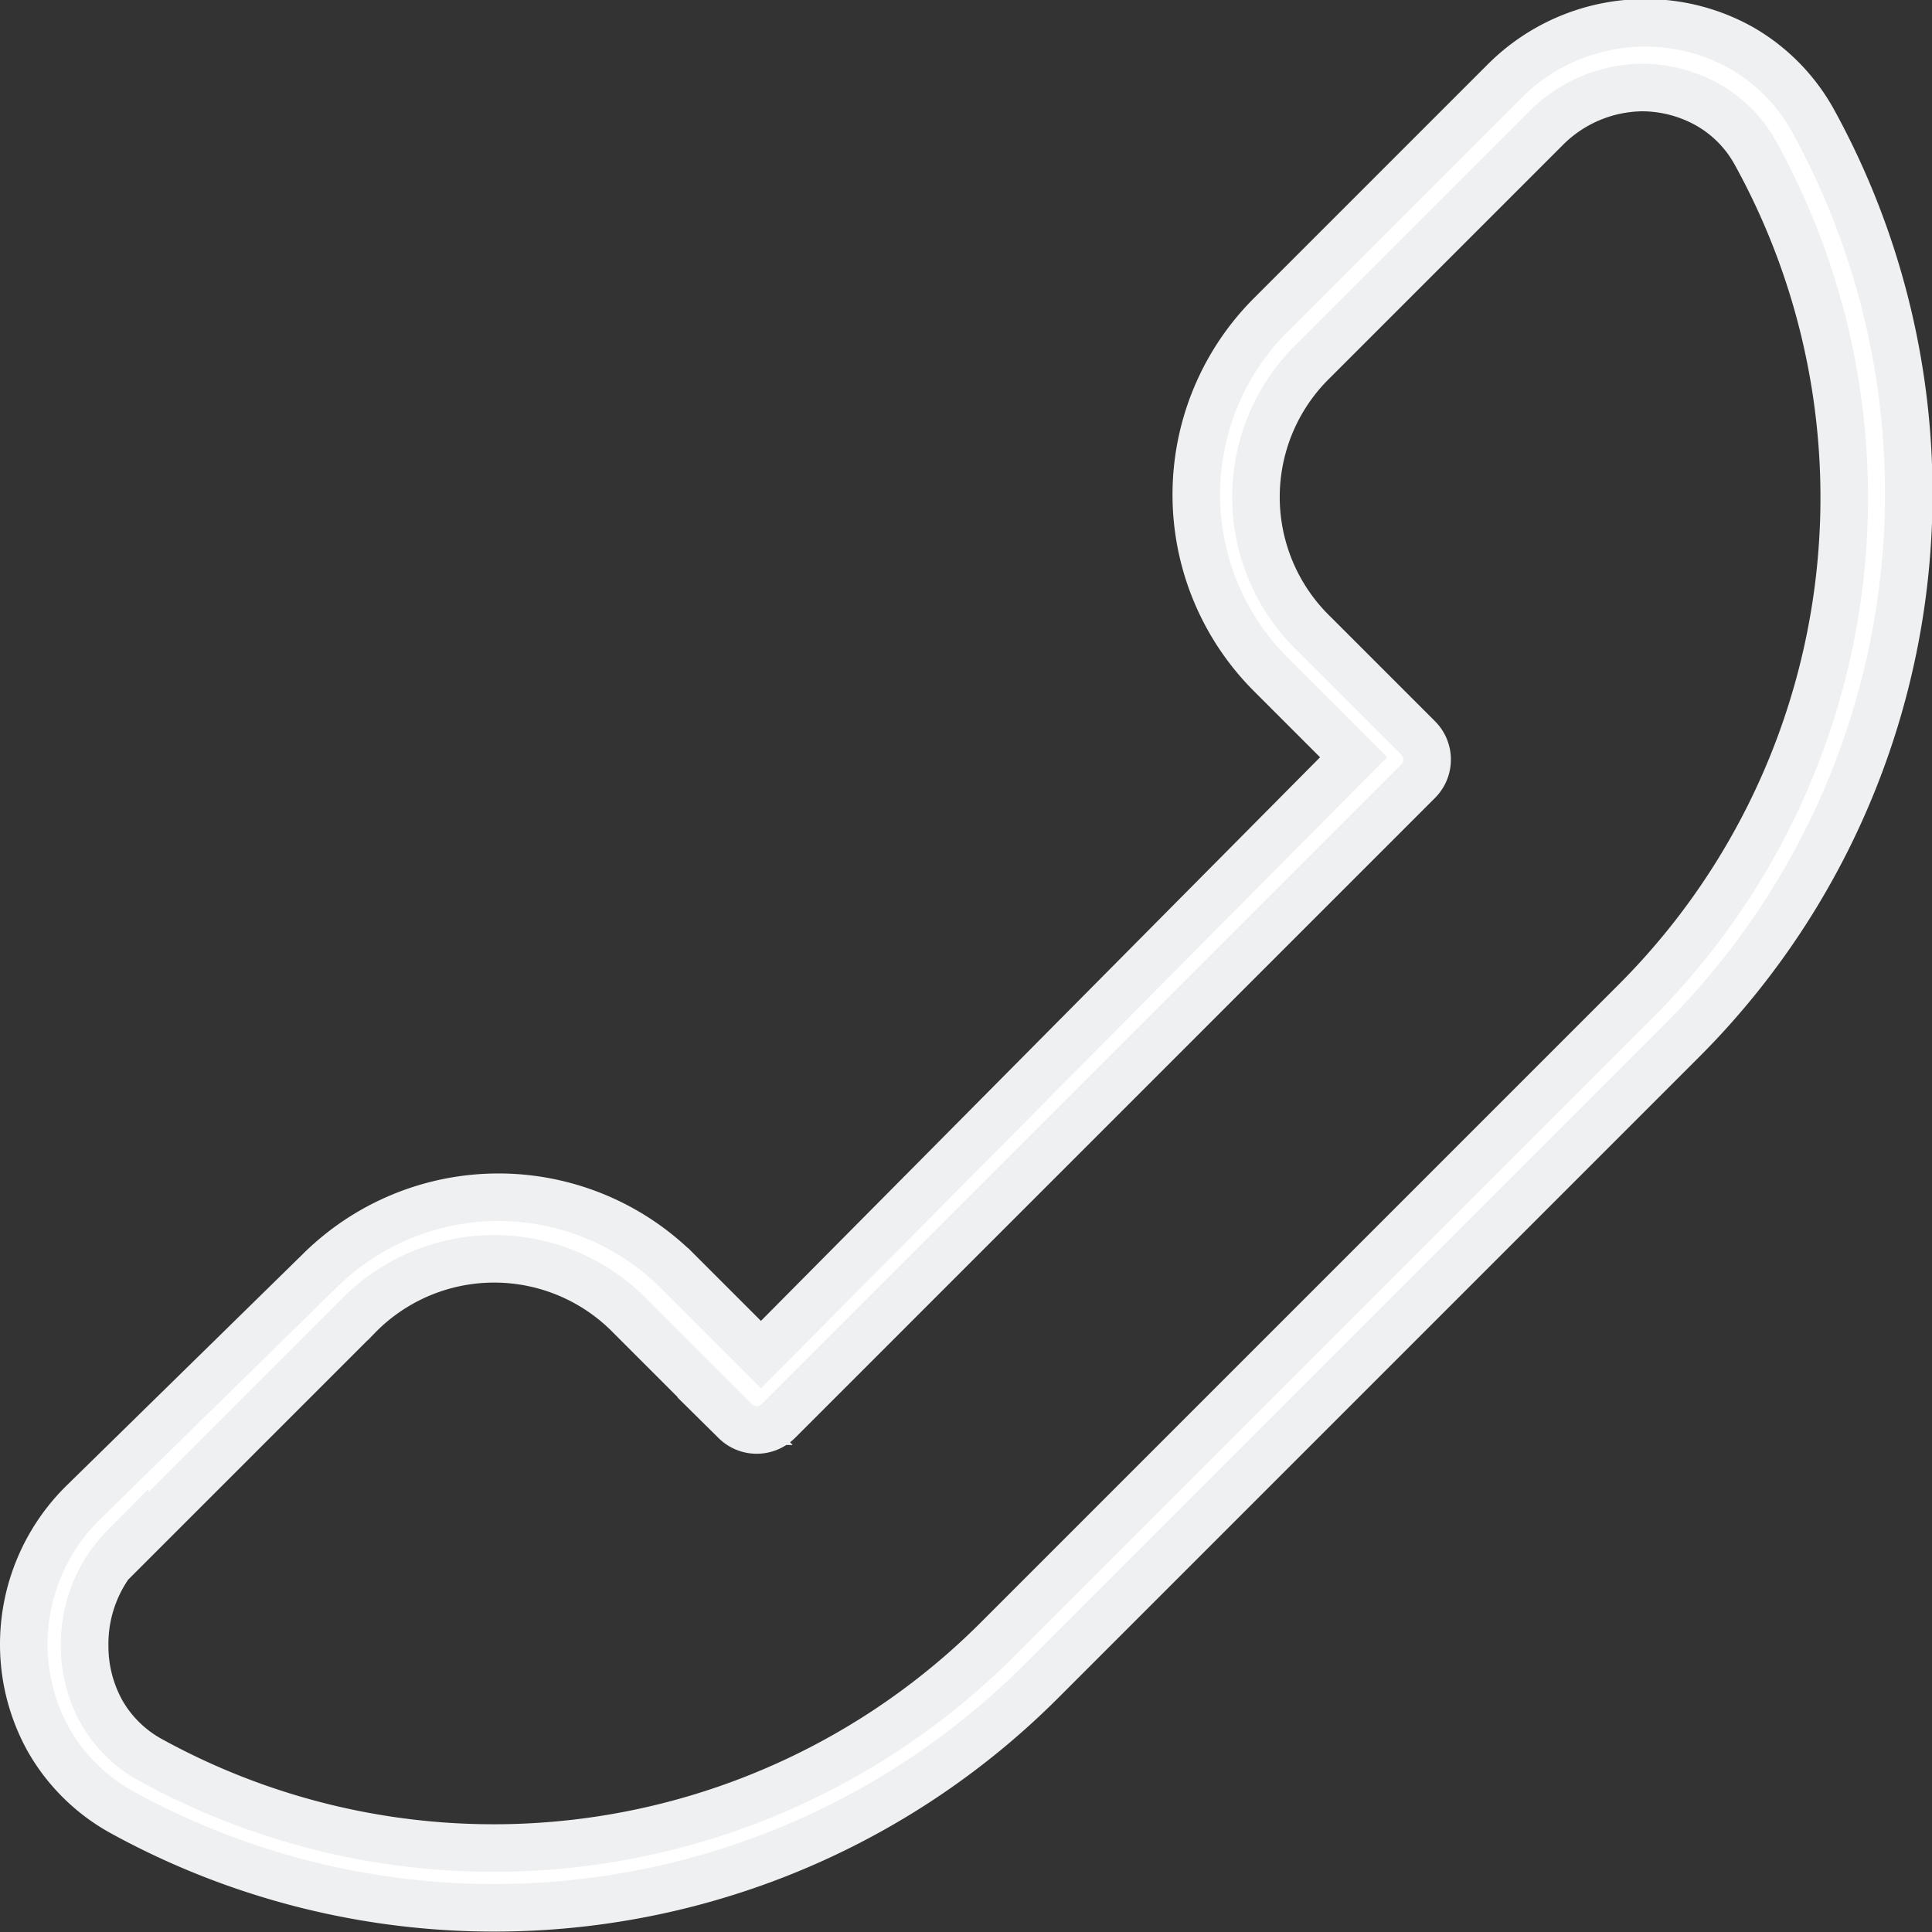 <svg xmlns="http://www.w3.org/2000/svg" viewBox="0 0 20.31 20.31"><rect x="0" y="0" width="20.31" height="20.31" fill="#333333" stroke="none"/><defs><style>.cls-1{fill:#fff;stroke:#eff0f1;stroke-miterlimit:10;stroke-width:0.5px;}</style></defs><title>Asset 5</title><g id="Layer_2" data-name="Layer 2"><g id="Content"><path class="cls-1" d="M.25,17.29a2.06,2.06,0,0,0,.26,1,2,2,0,0,0,.77.76,8.13,8.13,0,0,0,9.67-1.38l6.73-6.73a8.13,8.13,0,0,0,1.38-9.67,2,2,0,0,0-.76-.77,2.06,2.06,0,0,0-1-.26,2.09,2.09,0,0,0-1.48.61L13.36,3.31a2.67,2.67,0,0,0,0,3.78l.87.87L8,14.24l-.87-.87a2.67,2.67,0,0,0-3.78,0h0L.86,15.81A2.09,2.09,0,0,0,.25,17.29Zm1.06-1,2.45-2.45h0a2,2,0,0,1,2.87,0l1.1,1.1a.32.32,0,0,0,.45,0l6.73-6.73a.32.32,0,0,0,0-.45l-1.1-1.1a2,2,0,0,1,0-2.87l2.45-2.45a1.45,1.45,0,0,1,1-.42,1.42,1.42,0,0,1,.69.18,1.31,1.31,0,0,1,.51.52,7.49,7.49,0,0,1-1.27,8.91l-6.73,6.73A7.49,7.49,0,0,1,1.58,18.5,1.32,1.32,0,0,1,1.07,18a1.42,1.42,0,0,1-.18-.69A1.45,1.45,0,0,1,1.31,16.26Z"/></g></g></svg>
